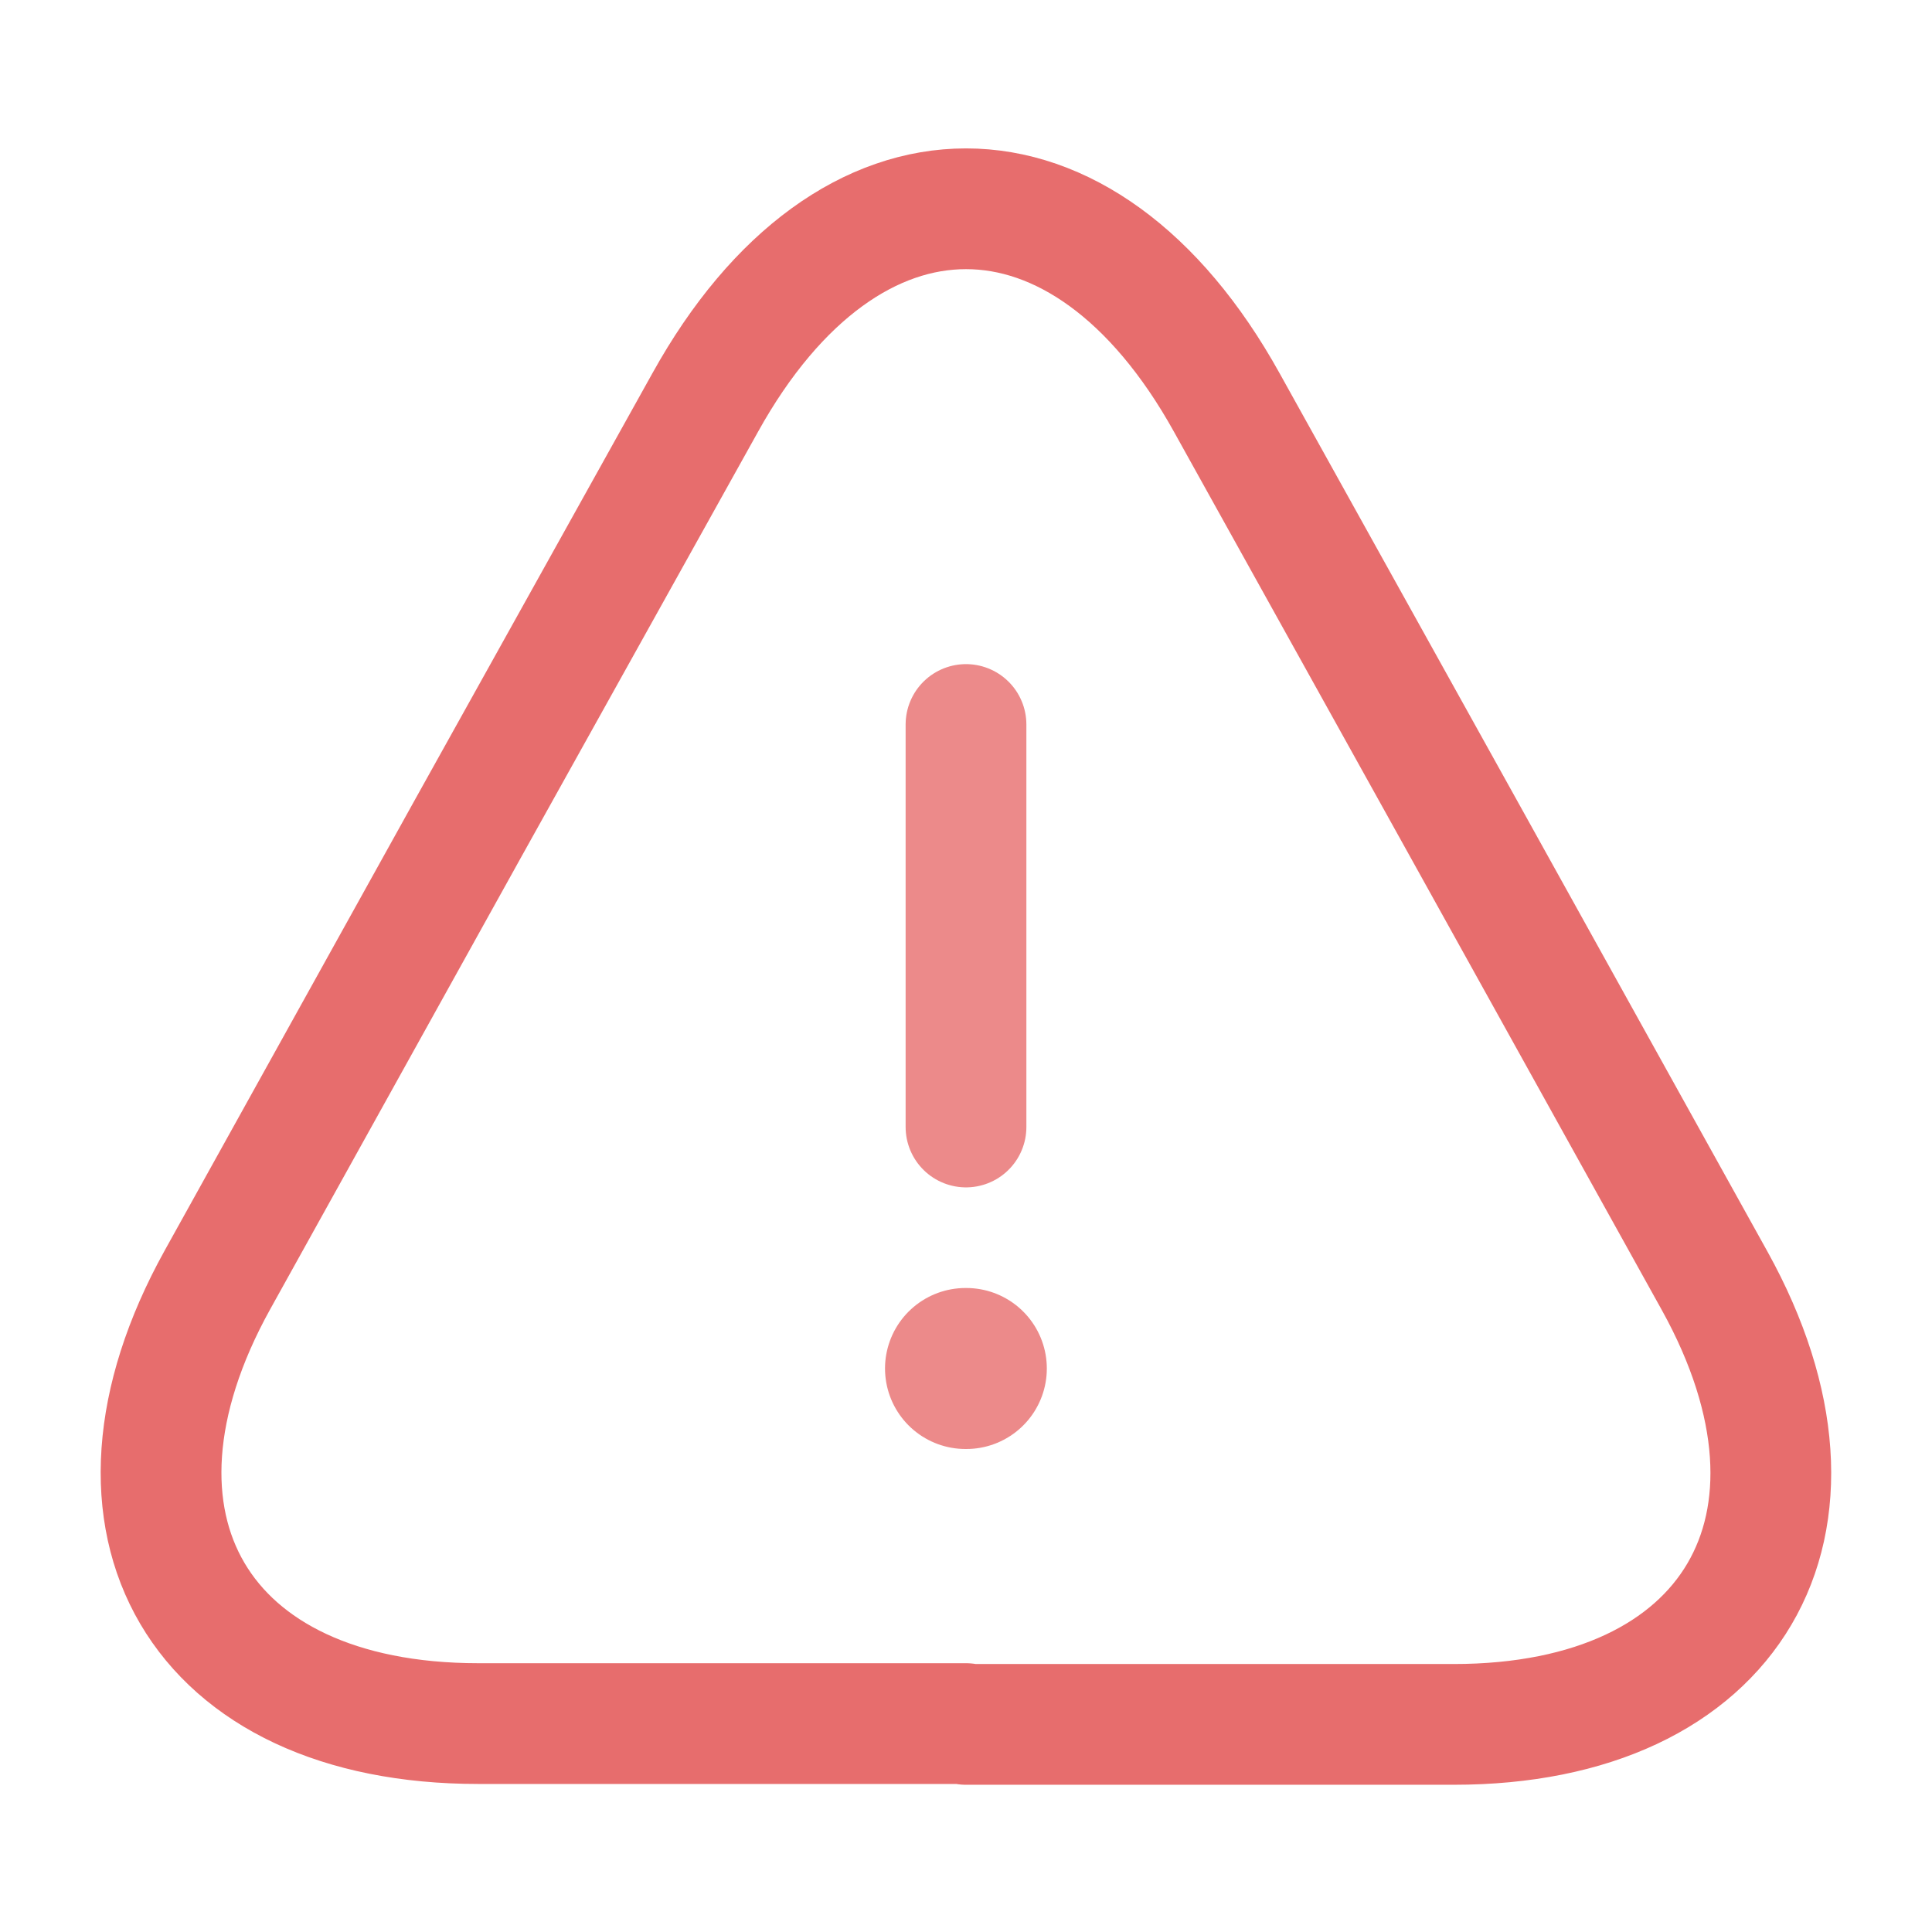 <svg width="24" height="24" viewBox="0 0 24 24" fill="none" xmlns="http://www.w3.org/2000/svg">
<g opacity="0.8">
<path d="M12 9V14V9Z" fill="#E76D6D"/>
<path d="M12 9V14" stroke="#E76D6D" stroke-width="1.5" stroke-linecap="round" stroke-linejoin="round"/>
</g>
<path d="M12 21.411H5.94C2.47 21.411 1.02 18.931 2.7 15.901L5.82 10.281L8.76 5.001C10.54 1.791 13.46 1.791 15.24 5.001L18.18 10.291L21.3 15.911C22.98 18.941 21.52 21.421 18.06 21.421H12V21.411Z" stroke="#E76D6D" stroke-width="1.5" stroke-linecap="round" stroke-linejoin="round"/>
<g opacity="0.8">
<path d="M11.994 17H12.004H11.994Z" fill="#E76D6D"/>
<path d="M11.994 17H12.004" stroke="#E76D6D" stroke-width="2" stroke-linecap="round" stroke-linejoin="round"/>
</g>
</svg>
